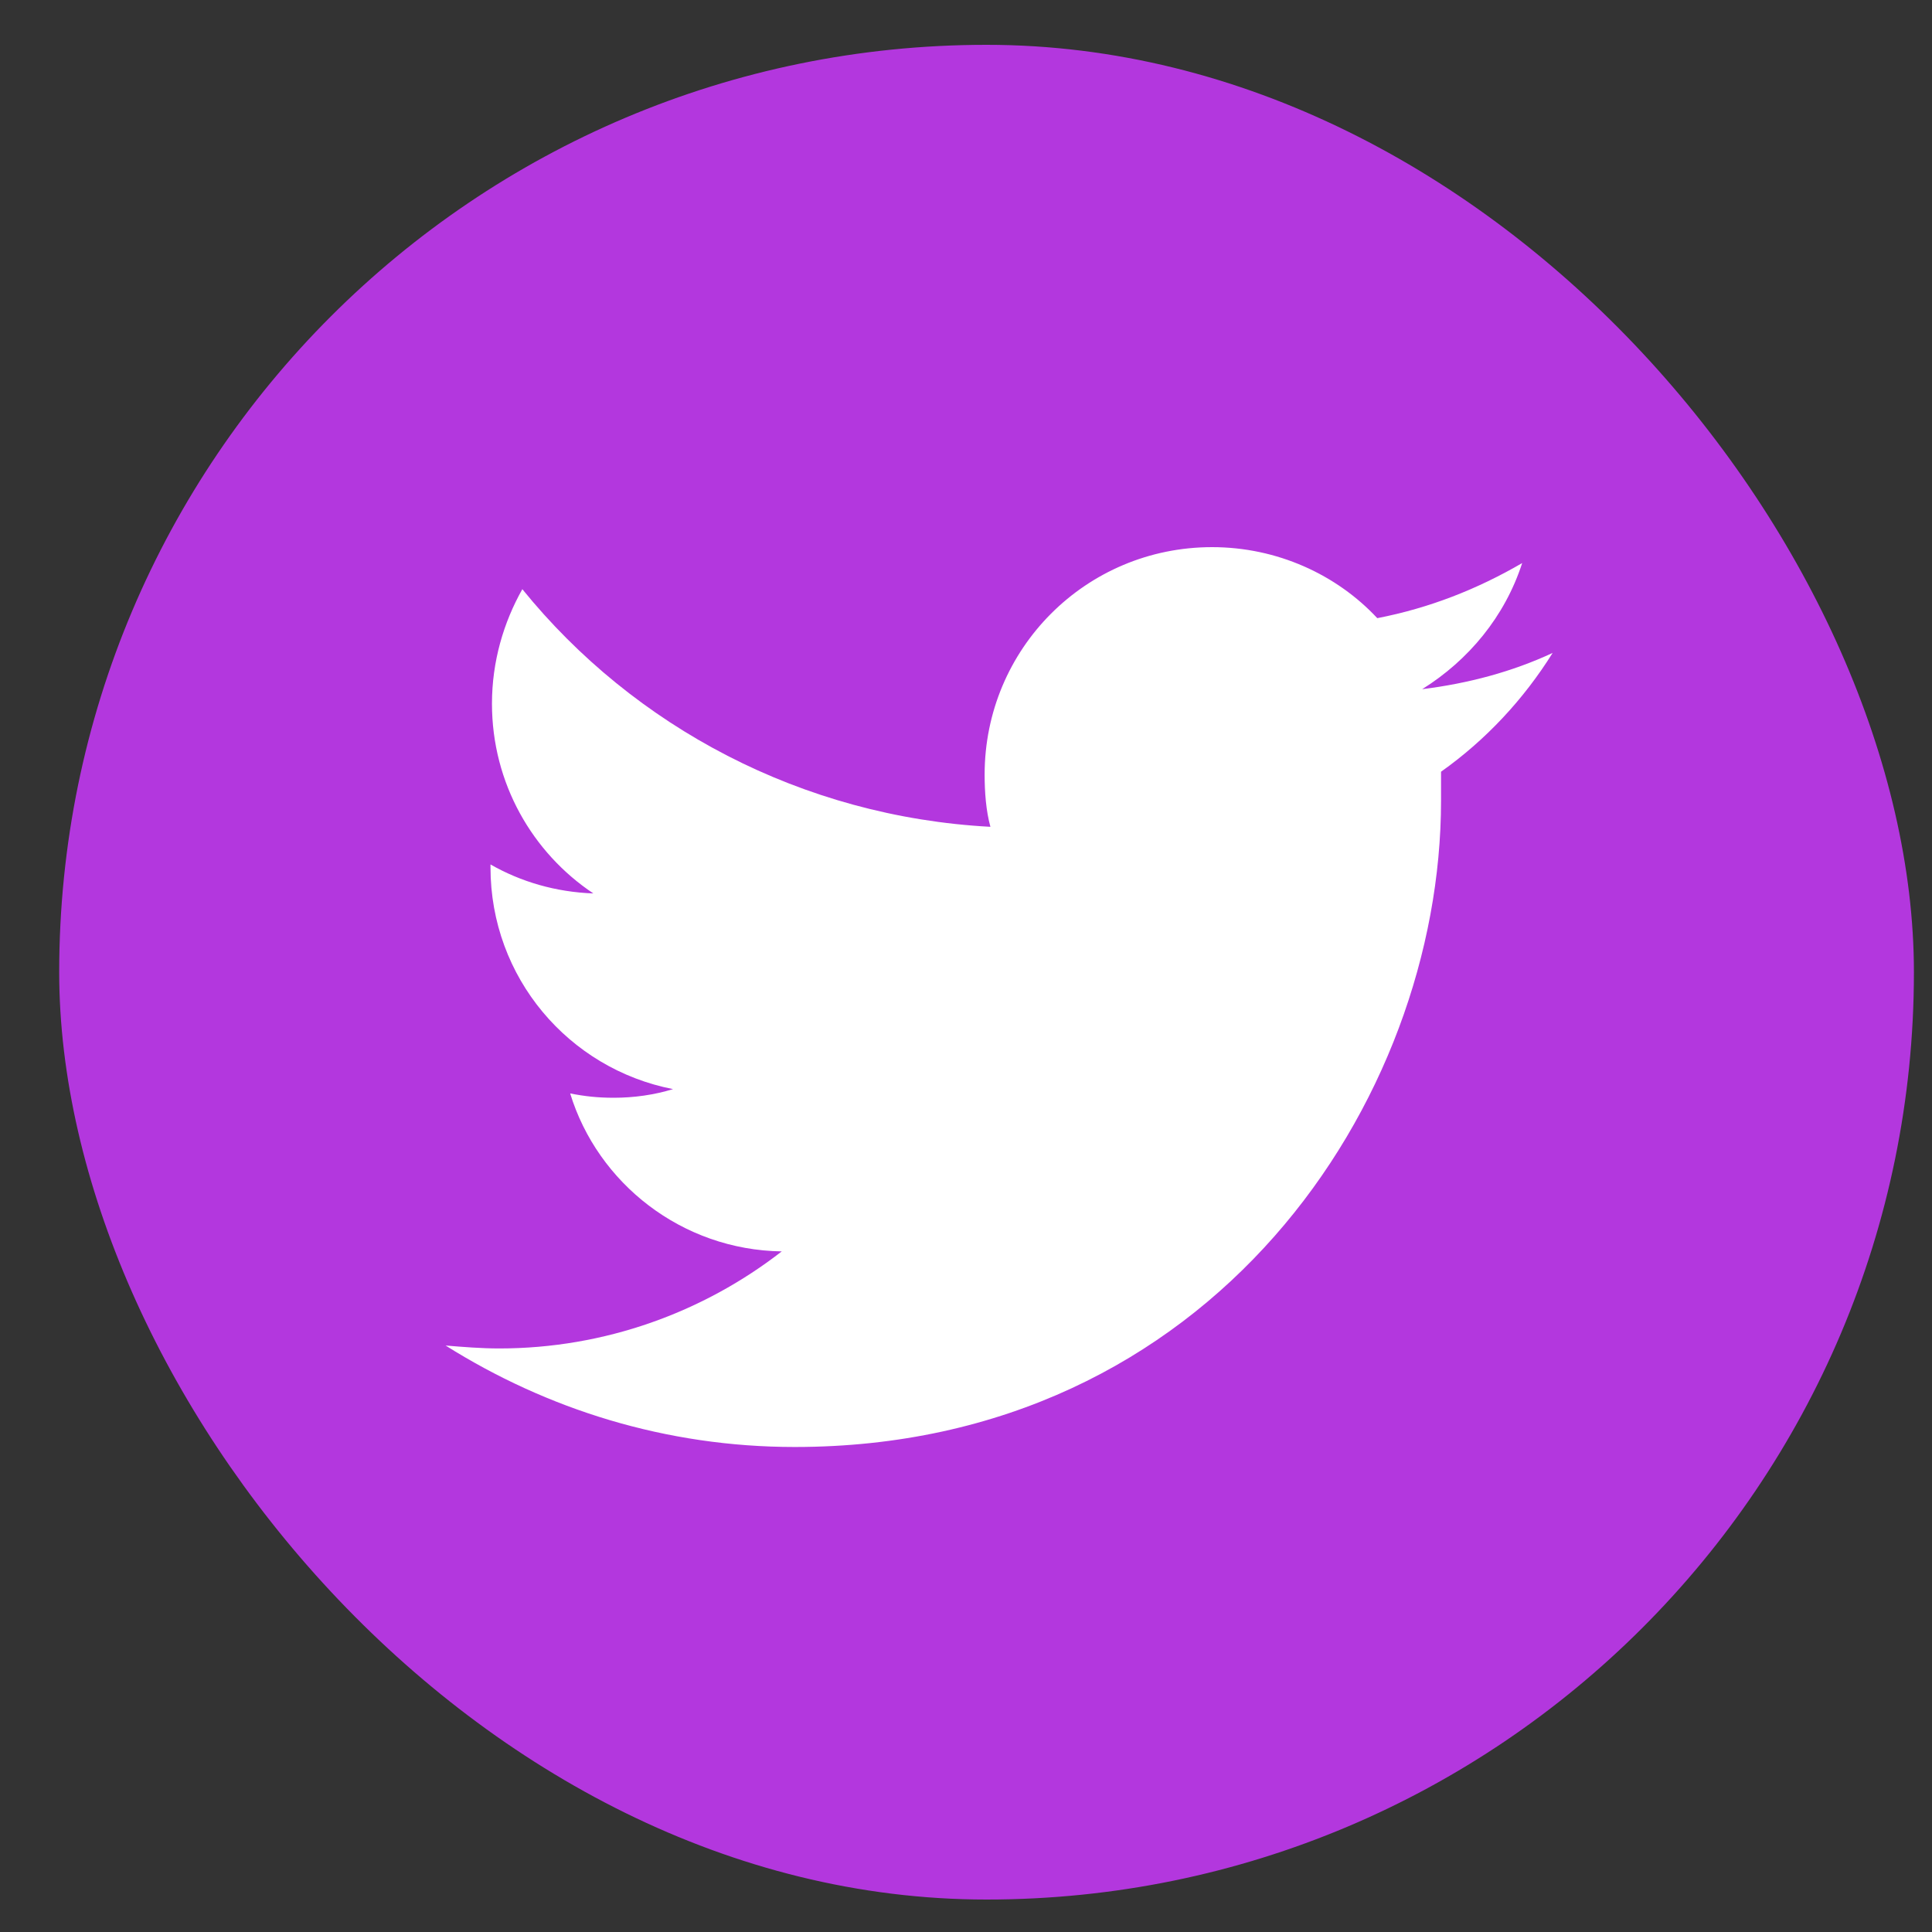 <svg width="25" height="25" viewBox="0 0 25 25" fill="none" xmlns="http://www.w3.org/2000/svg">
    <rect x="0" y="0" width="25" height="25" fill="#333333" stroke="none"/>
    <rect x="0.766" y="0.58" width="24" height="24" rx="12" fill="#B337DE"/>
    <path d="M18.647 9.986C18.647 10.118 18.647 10.249 18.647 10.361C18.647 14.243 15.684 18.724 10.284 18.724C8.616 18.724 7.078 18.236 5.766 17.411C5.991 17.43 6.234 17.449 6.459 17.449C7.828 17.449 9.103 16.98 10.116 16.193C8.822 16.174 7.734 15.311 7.378 14.149C7.566 14.186 7.734 14.205 7.941 14.205C8.203 14.205 8.466 14.168 8.709 14.093C7.359 13.83 6.347 12.649 6.347 11.224C6.347 11.205 6.347 11.205 6.347 11.186C6.741 11.411 7.191 11.543 7.678 11.561C6.891 11.036 6.366 10.136 6.366 9.105C6.366 8.561 6.516 8.055 6.759 7.624C8.203 9.405 10.378 10.568 12.816 10.699C12.759 10.493 12.741 10.249 12.741 10.024C12.741 8.393 14.053 7.08 15.684 7.08C16.528 7.08 17.297 7.436 17.822 7.999C18.497 7.868 19.116 7.624 19.697 7.286C19.472 7.98 19.003 8.543 18.403 8.918C19.003 8.843 19.566 8.693 20.091 8.449C19.716 9.049 19.228 9.574 18.647 9.986Z" fill="white"/>
</svg>
